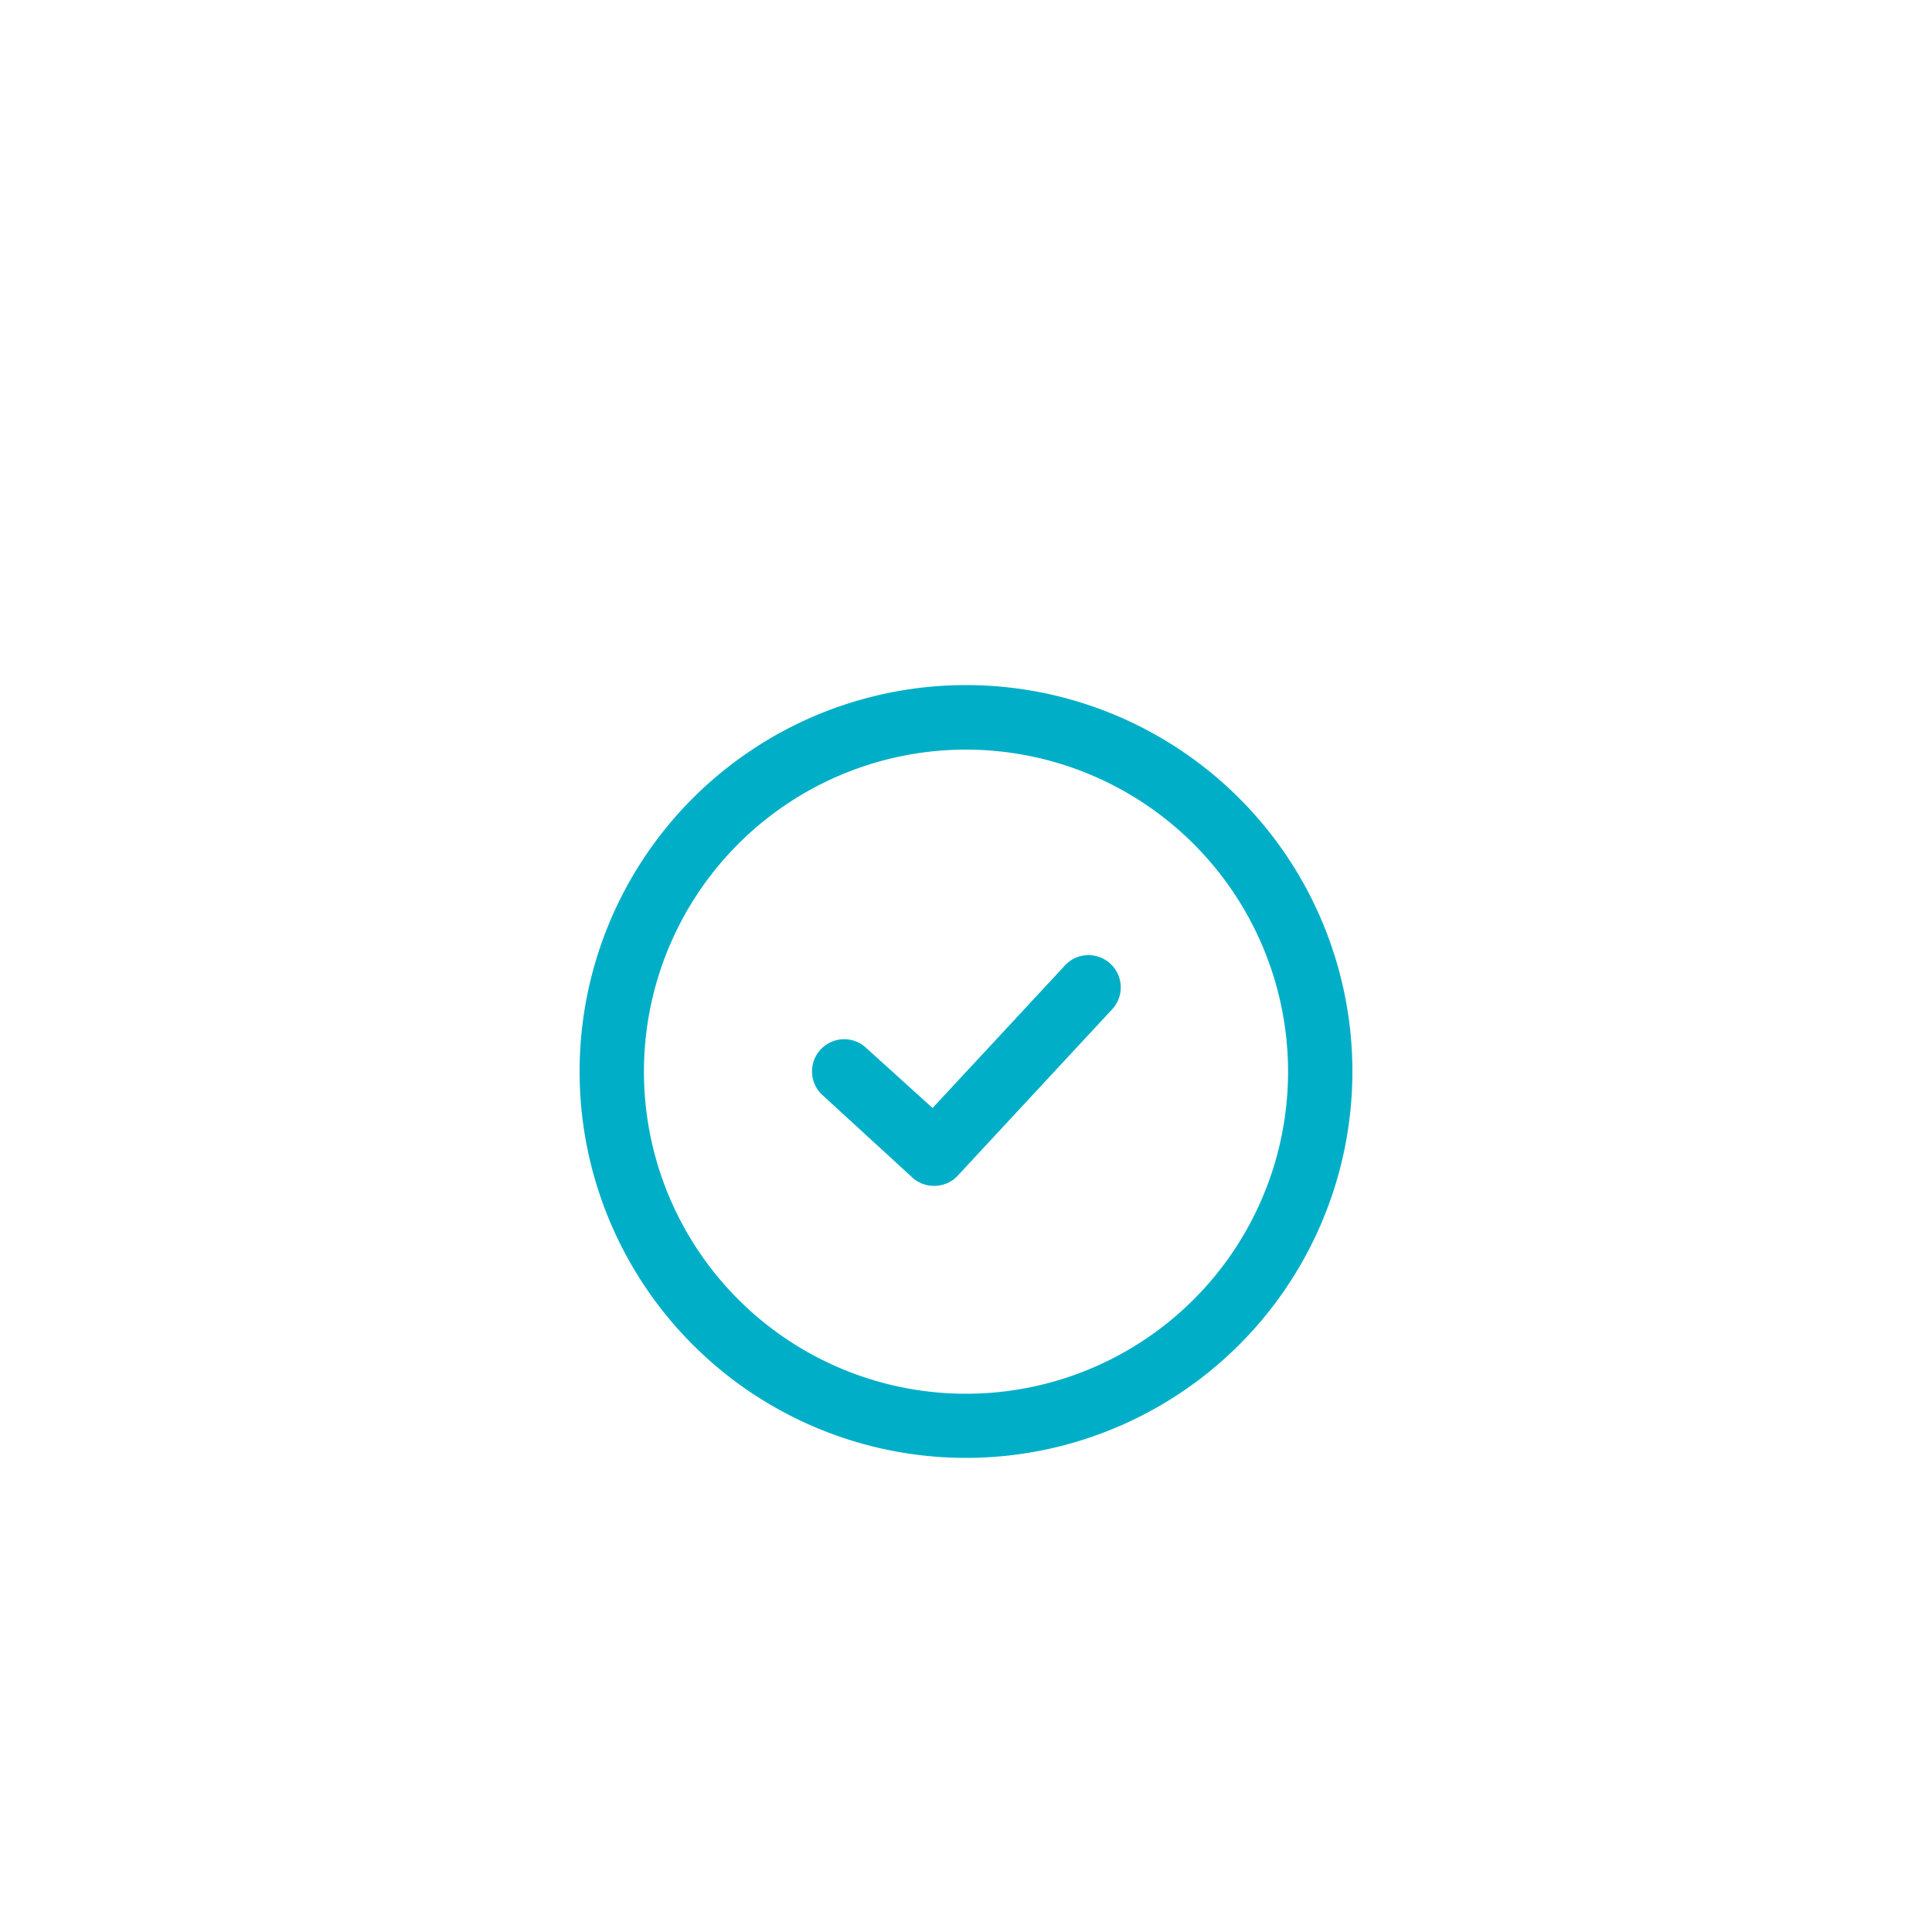 <svg id="图层_1" data-name="图层 1" xmlns="http://www.w3.org/2000/svg" viewBox="0 0 100 100"><defs><style>.cls-1{fill:#00afc7;}</style></defs><g id="组_27" data-name="组 27"><path id="路径_110" data-name="路径 110" class="cls-1" d="M48.4,61.38A1.67,1.67,0,0,1,47.28,61L42.59,56.7a1.66,1.66,0,1,1,2.21-2.49l0,0,3.47,3.14,6.77-7.29a1.67,1.67,0,1,1,2.48,2.23l0,0-7.89,8.5A1.66,1.66,0,0,1,48.4,61.38Z"/><path id="路径_111" data-name="路径 111" class="cls-1" d="M50,75.46a20,20,0,1,1,20-20A20,20,0,0,1,50,75.46ZM50,38.8A16.67,16.67,0,1,0,66.67,55.46h0A16.68,16.68,0,0,0,50,38.8Z"/></g></svg>